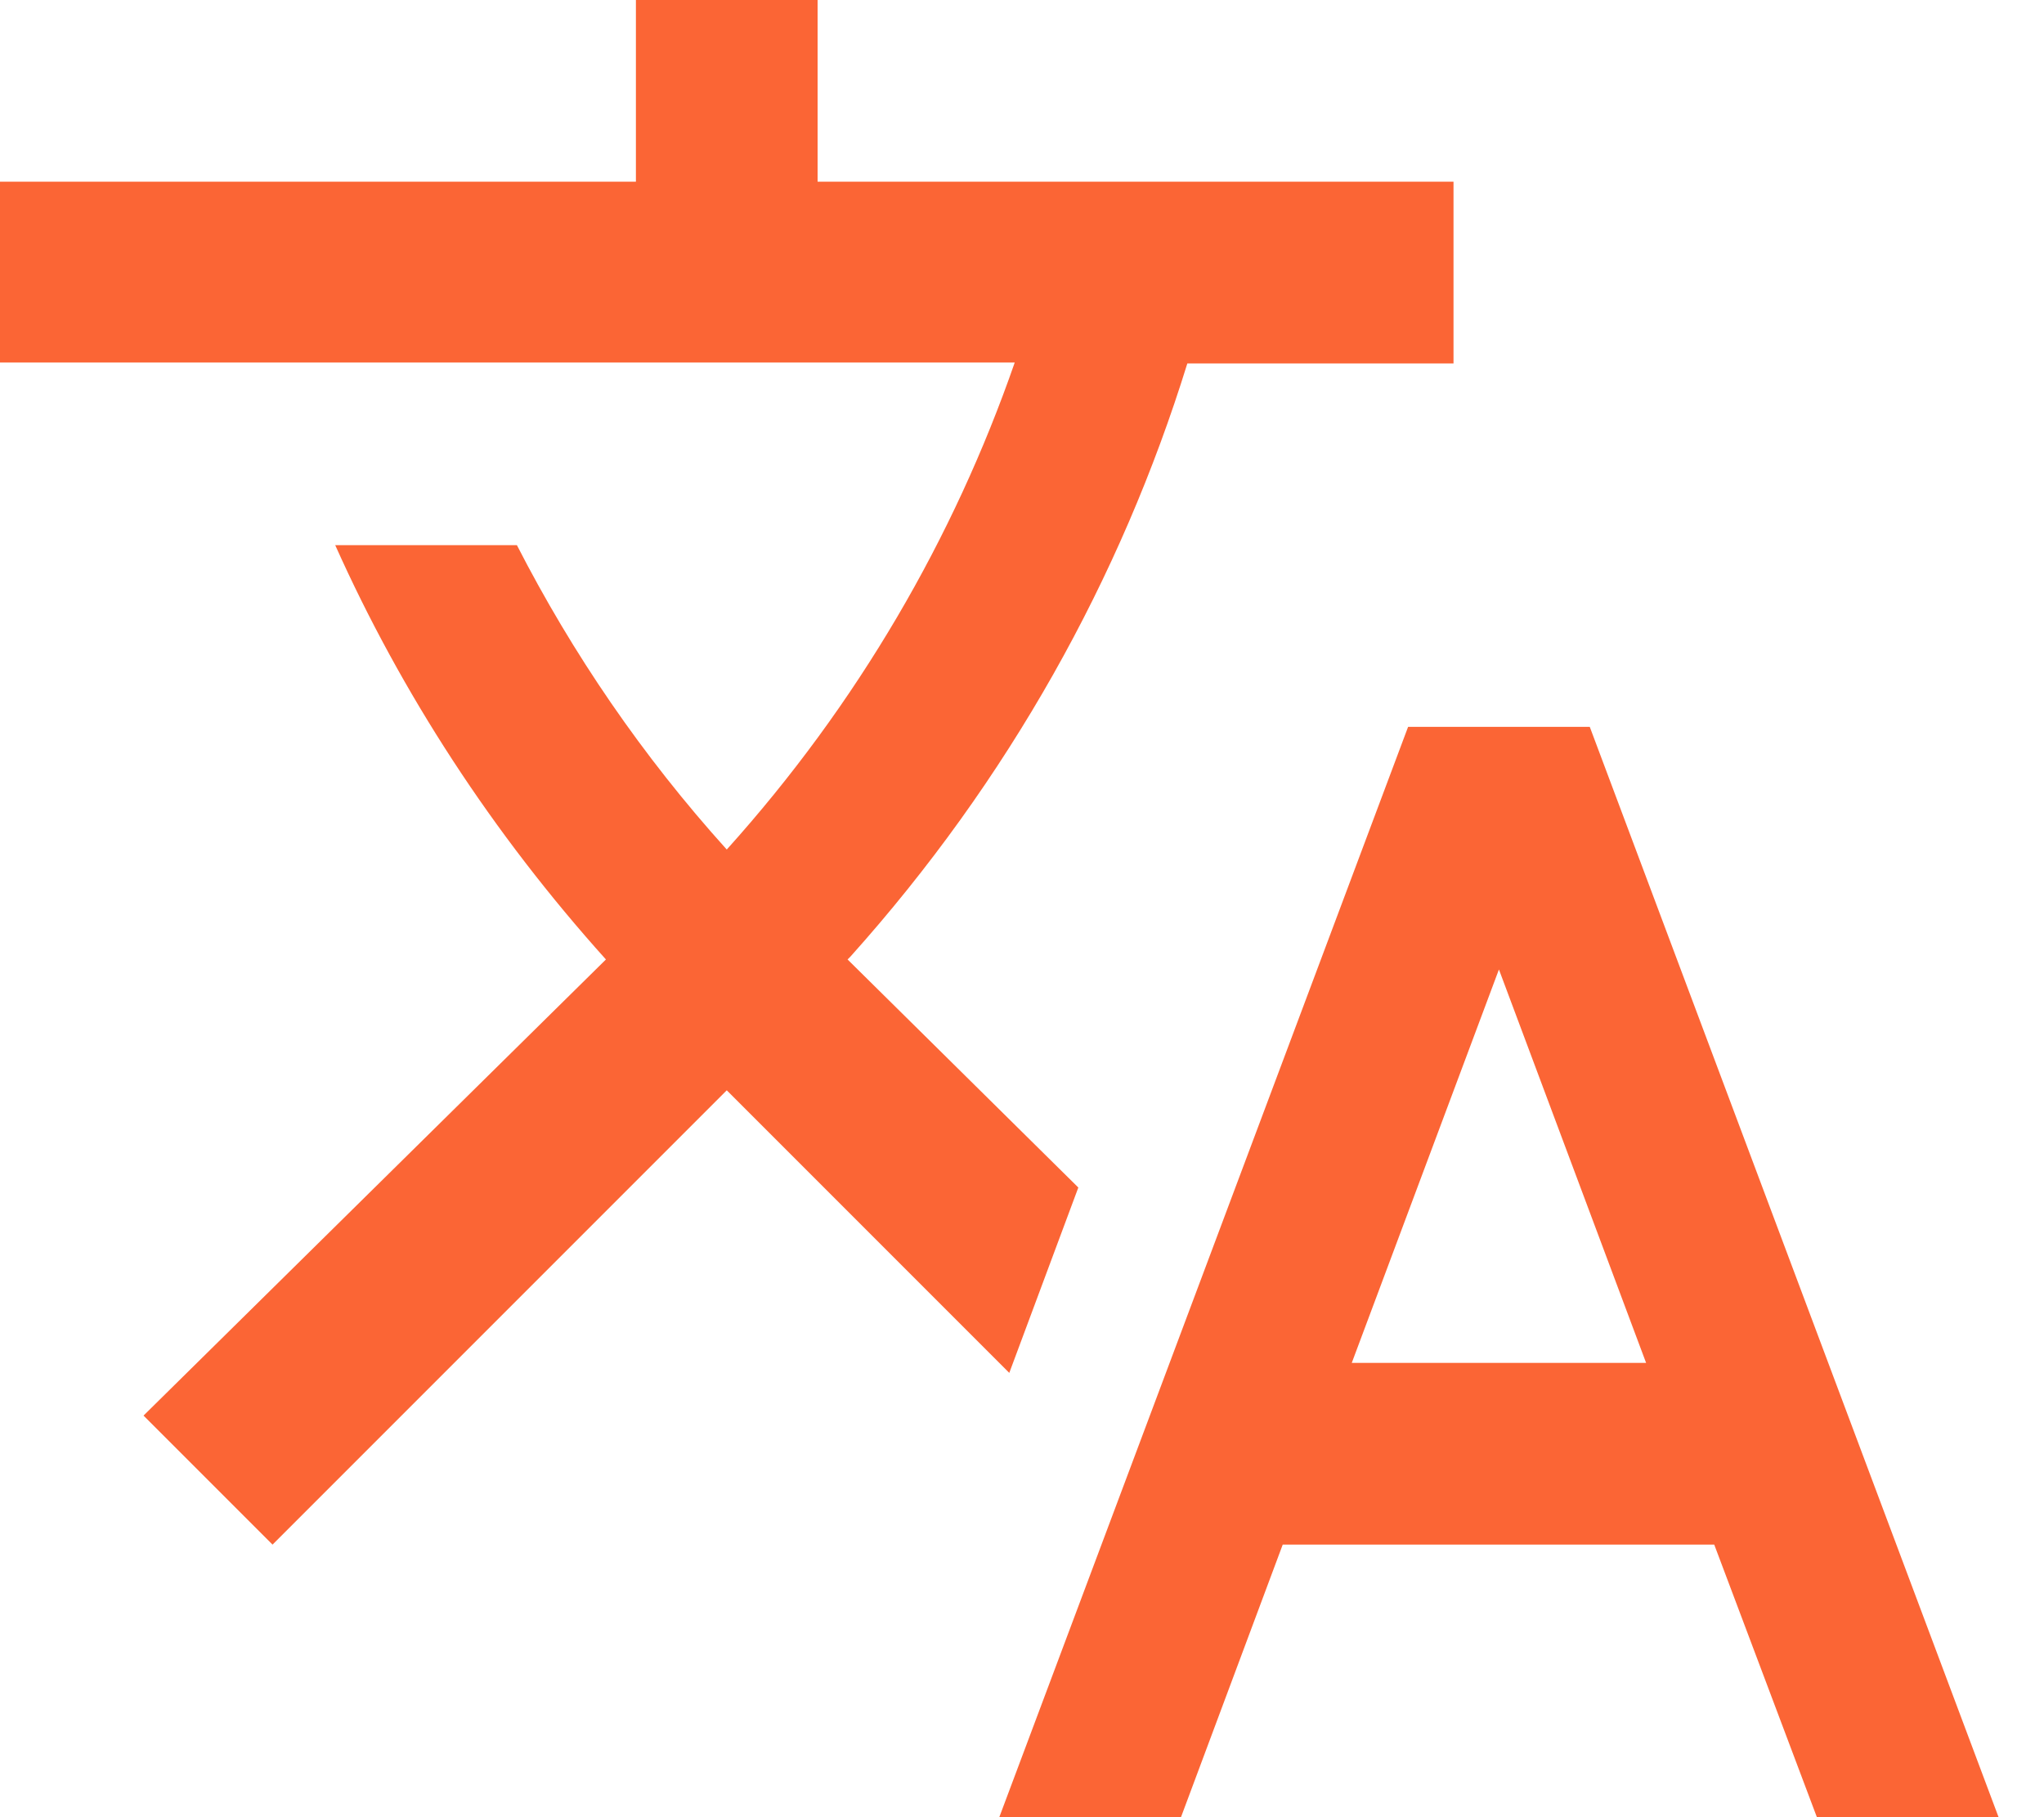 <svg width="18" height="16" viewBox="0 0 18 16" fill="none" xmlns="http://www.w3.org/2000/svg">
<path d="M9.496 10.456L7.464 8.448L7.488 8.424C8.88 6.872 9.872 5.088 10.456 3.2H12.8V1.6H7.2V0H5.6V1.6H0V3.192H8.936C8.4 4.736 7.552 6.2 6.4 7.48C5.656 6.656 5.04 5.752 4.552 4.8H2.952C3.536 6.104 4.336 7.336 5.336 8.448L1.264 12.464L2.4 13.6L6.4 9.6L8.888 12.088L9.496 10.456ZM14 6.4H12.4L8.8 16H10.4L11.296 13.6H15.096L16 16H17.6L14 6.4ZM11.904 12L13.2 8.536L14.496 12H11.904Z" fill="#FB6535"/>
</svg>
